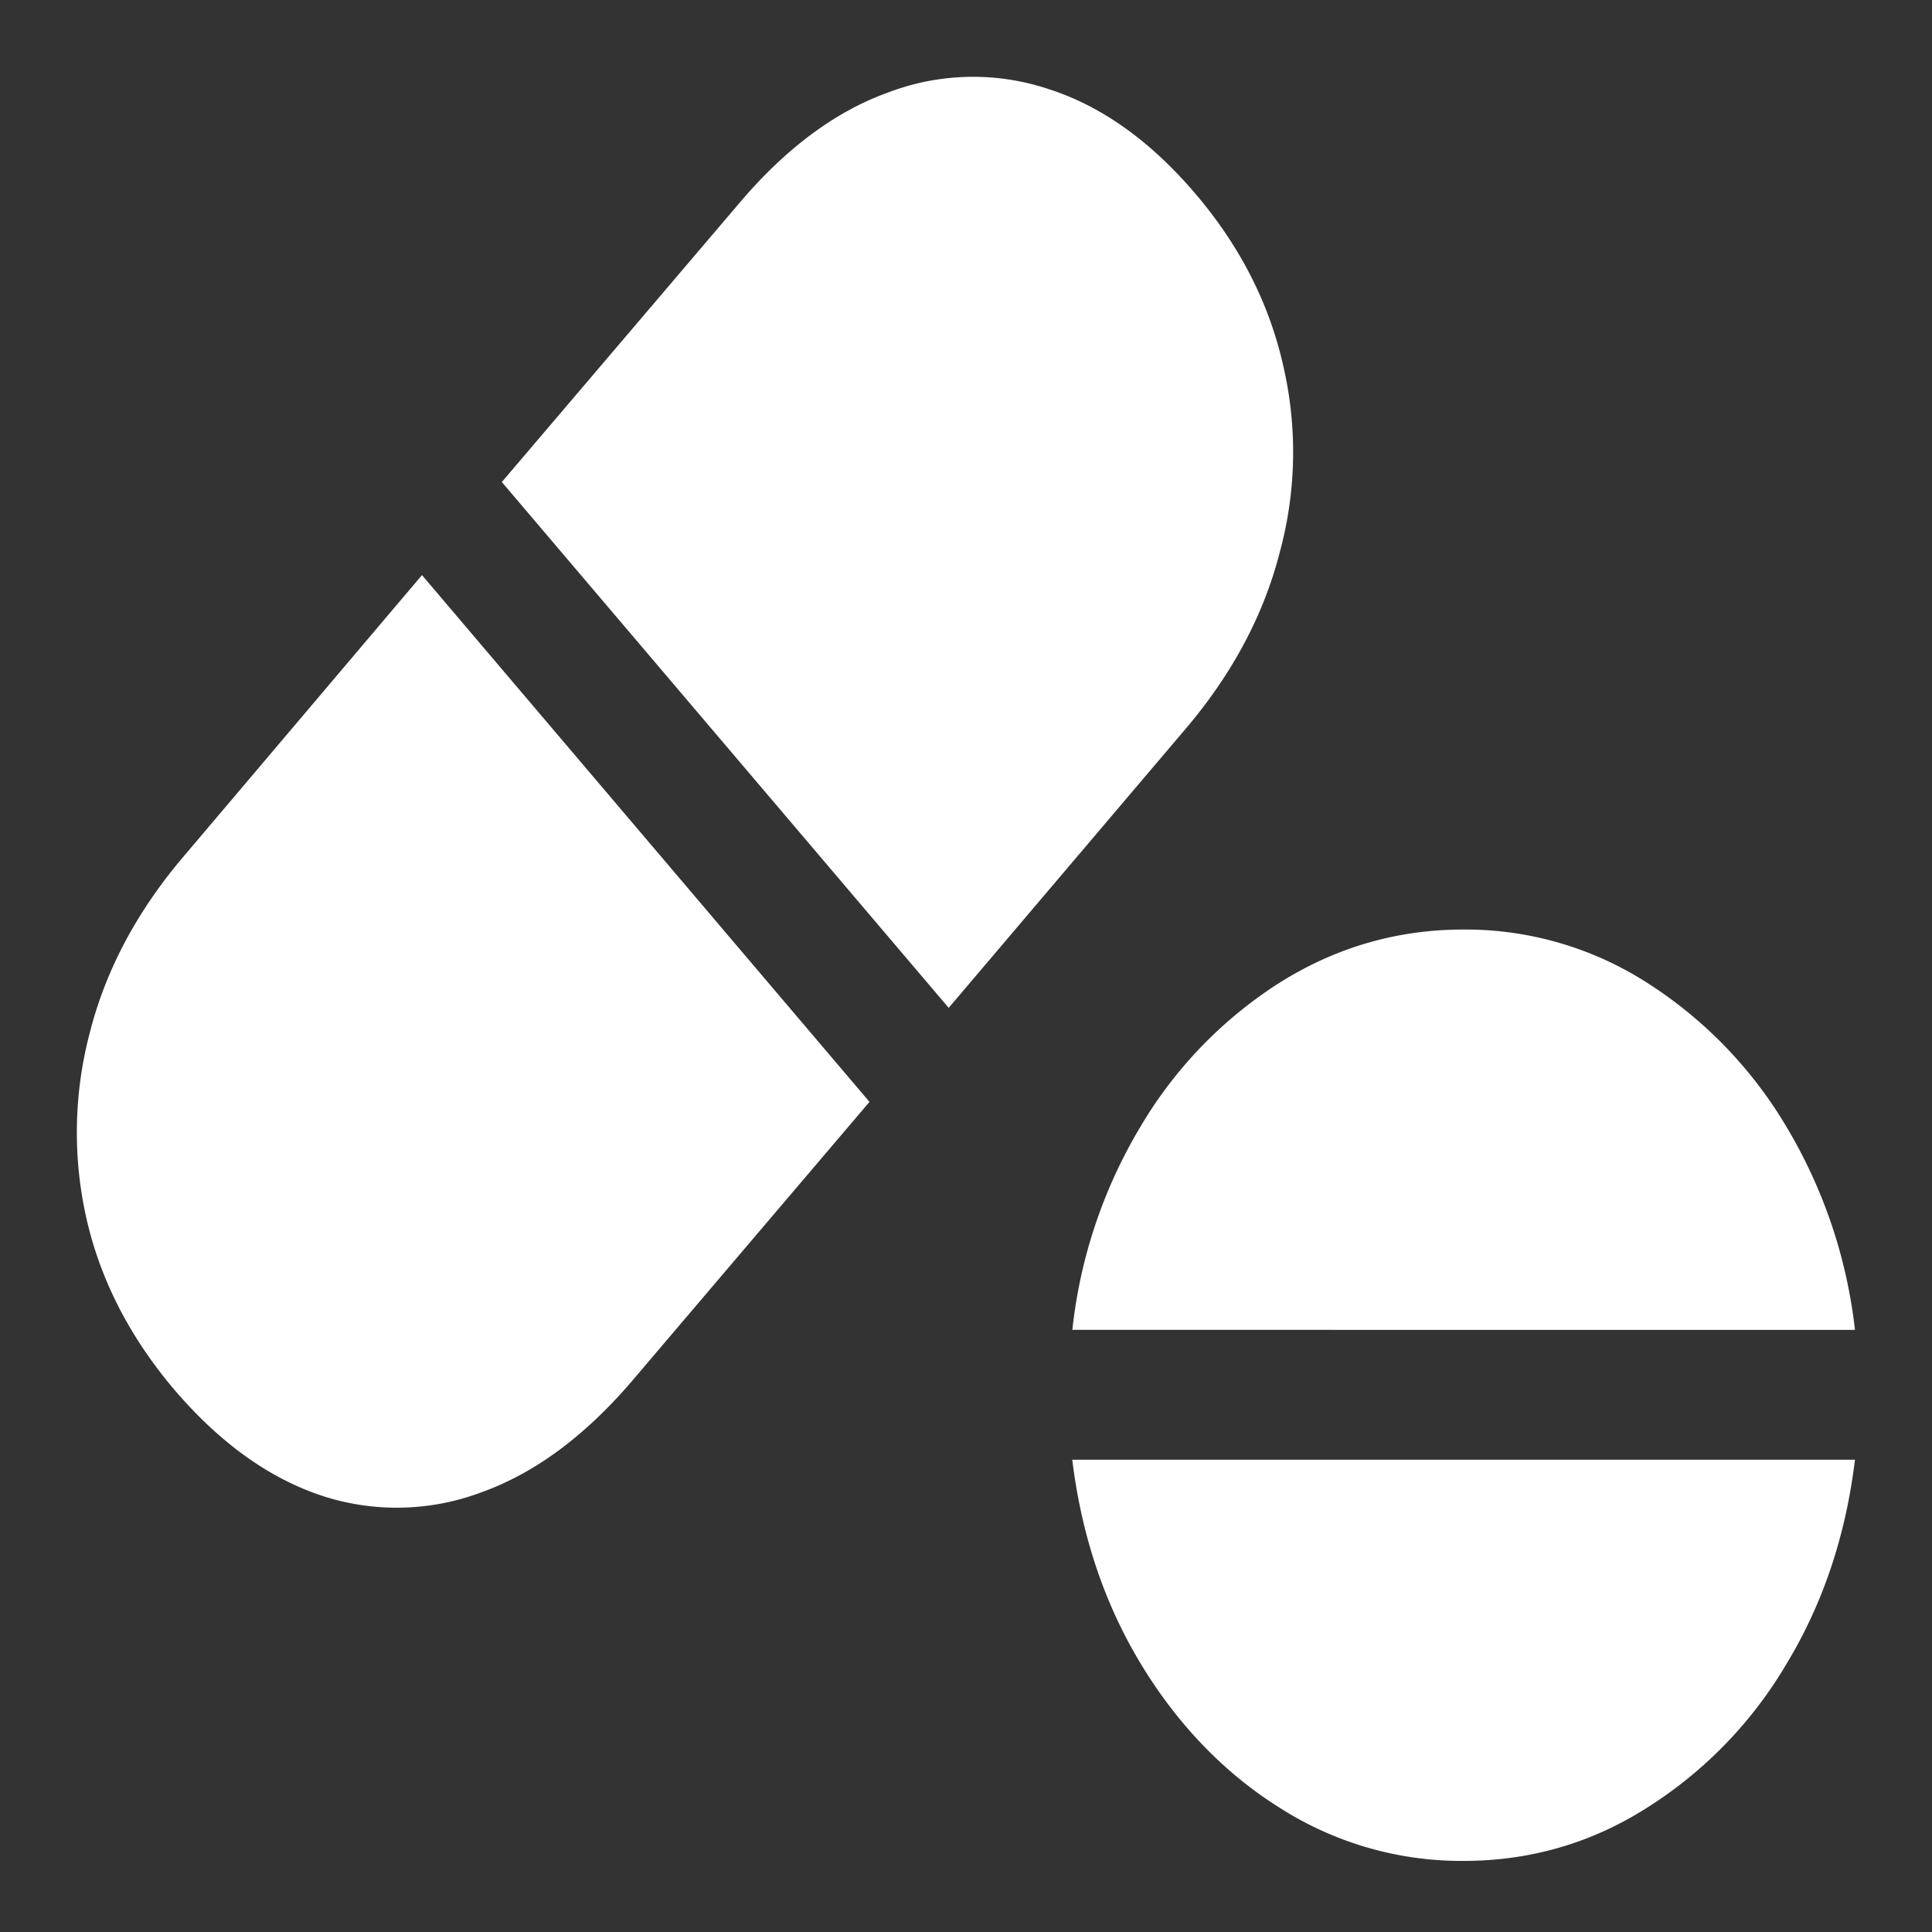 <svg xmlns="http://www.w3.org/2000/svg" width="24" height="24"><rect width="100%" height="100%" fill="#333333" stroke="none"/><path style="stroke:none;fill-rule:nonzero;fill:#fff;fill-opacity:1" d="m11.785 12.52 2.942-3.465c.582-.684.972-1.418 1.171-2.196a4.744 4.744 0 0 0 .04-2.328c-.176-.773-.54-1.484-1.098-2.136-.563-.657-1.172-1.086-1.828-1.293a2.96 2.96 0 0 0-1.977.046c-.656.235-1.277.696-1.855 1.38l-2.946 3.46Zm-.984 1.168L5.242 7.144 2.297 10.62c-.586.684-.98 1.418-1.18 2.203a4.856 4.856 0 0 0-.039 2.332c.18.774.55 1.48 1.106 2.13.562.651 1.171 1.085 1.828 1.3a2.987 2.987 0 0 0 1.968-.047c.665-.238 1.286-.7 1.868-1.379Zm12.242 2.832a6.282 6.282 0 0 0-.852-2.524 5.363 5.363 0 0 0-1.726-1.785 4.178 4.178 0 0 0-2.285-.664c-.828 0-1.59.223-2.29.664A5.34 5.34 0 0 0 14.165 14a6.196 6.196 0 0 0-.844 2.52Zm0 1.613H13.32c.114.933.395 1.777.844 2.523.45.75 1.04 1.367 1.727 1.797a4.19 4.19 0 0 0 2.289.664c.828 0 1.593-.222 2.285-.664a5.278 5.278 0 0 0 1.726-1.781c.457-.754.739-1.602.852-2.54Zm0 0"/></svg>